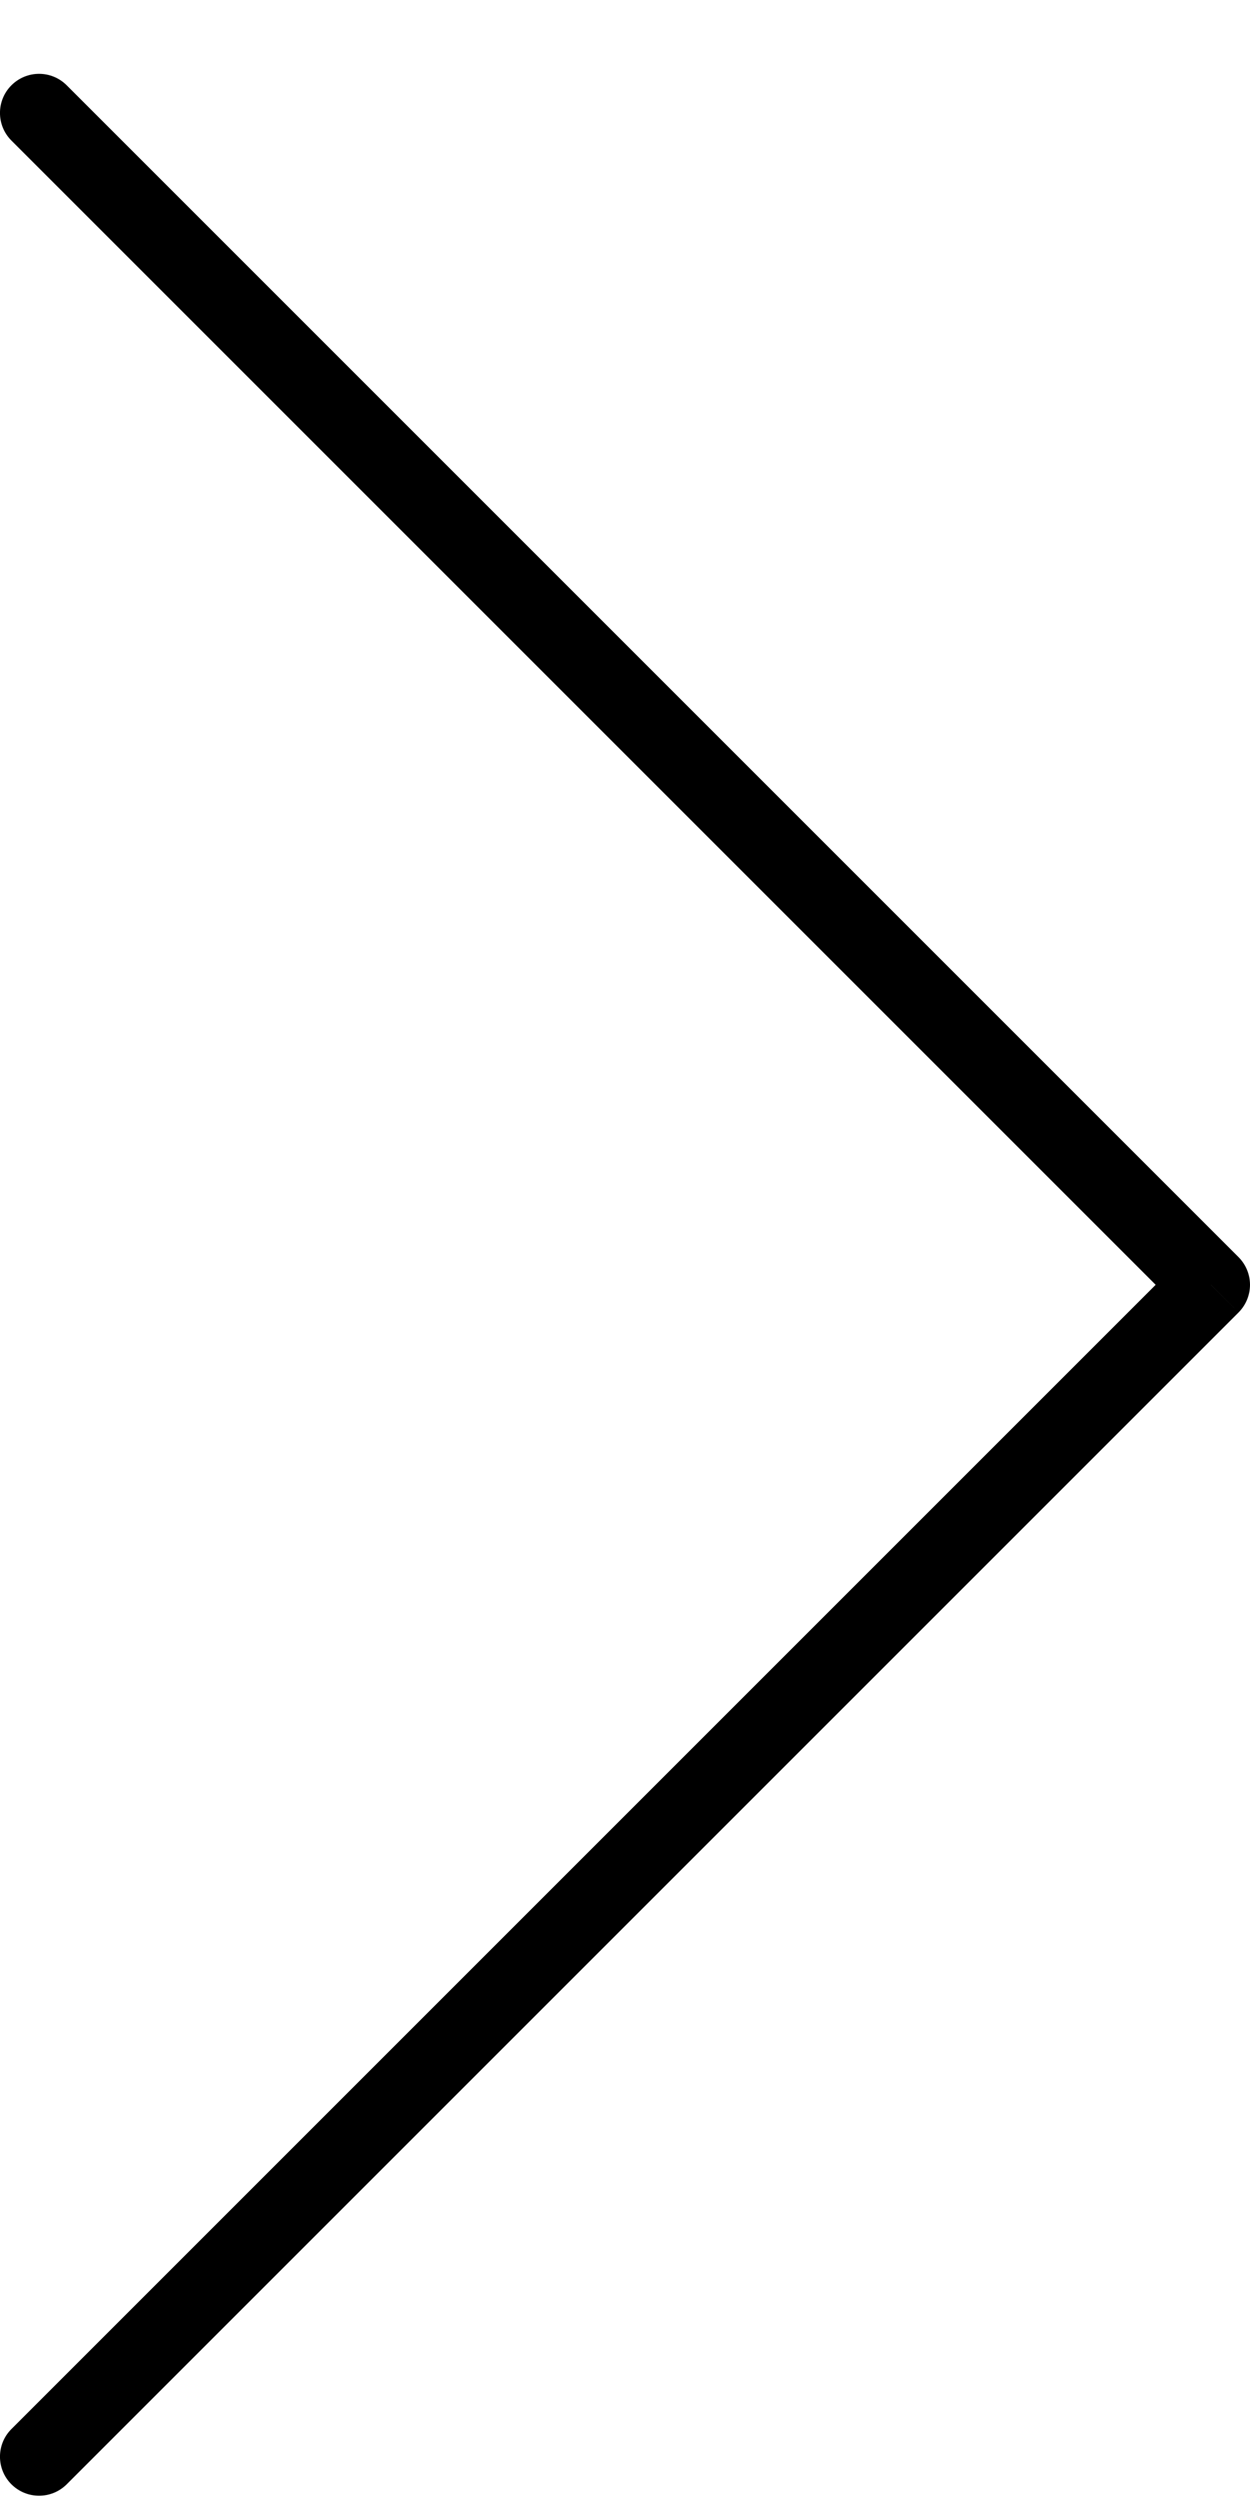 <svg width="16" height="32" viewBox="0 0 16 32" fill="none" xmlns="http://www.w3.org/2000/svg">
<path d="M0.146 31.092C-0.049 31.287 -0.049 31.604 0.146 31.799C0.342 31.994 0.658 31.994 0.854 31.799L0.146 31.092ZM15.5 16.445L15.854 16.799C15.947 16.705 16 16.578 16 16.445C16 16.313 15.947 16.186 15.854 16.092L15.5 16.445ZM0.854 1.092C0.658 0.896 0.342 0.896 0.146 1.092C-0.049 1.287 -0.049 1.604 0.146 1.799L0.854 1.092ZM0.854 31.799L15.854 16.799L15.146 16.092L0.146 31.092L0.854 31.799ZM15.854 16.092L0.854 1.092L0.146 1.799L15.146 16.799L15.854 16.092Z" fill="black"/>
</svg>

